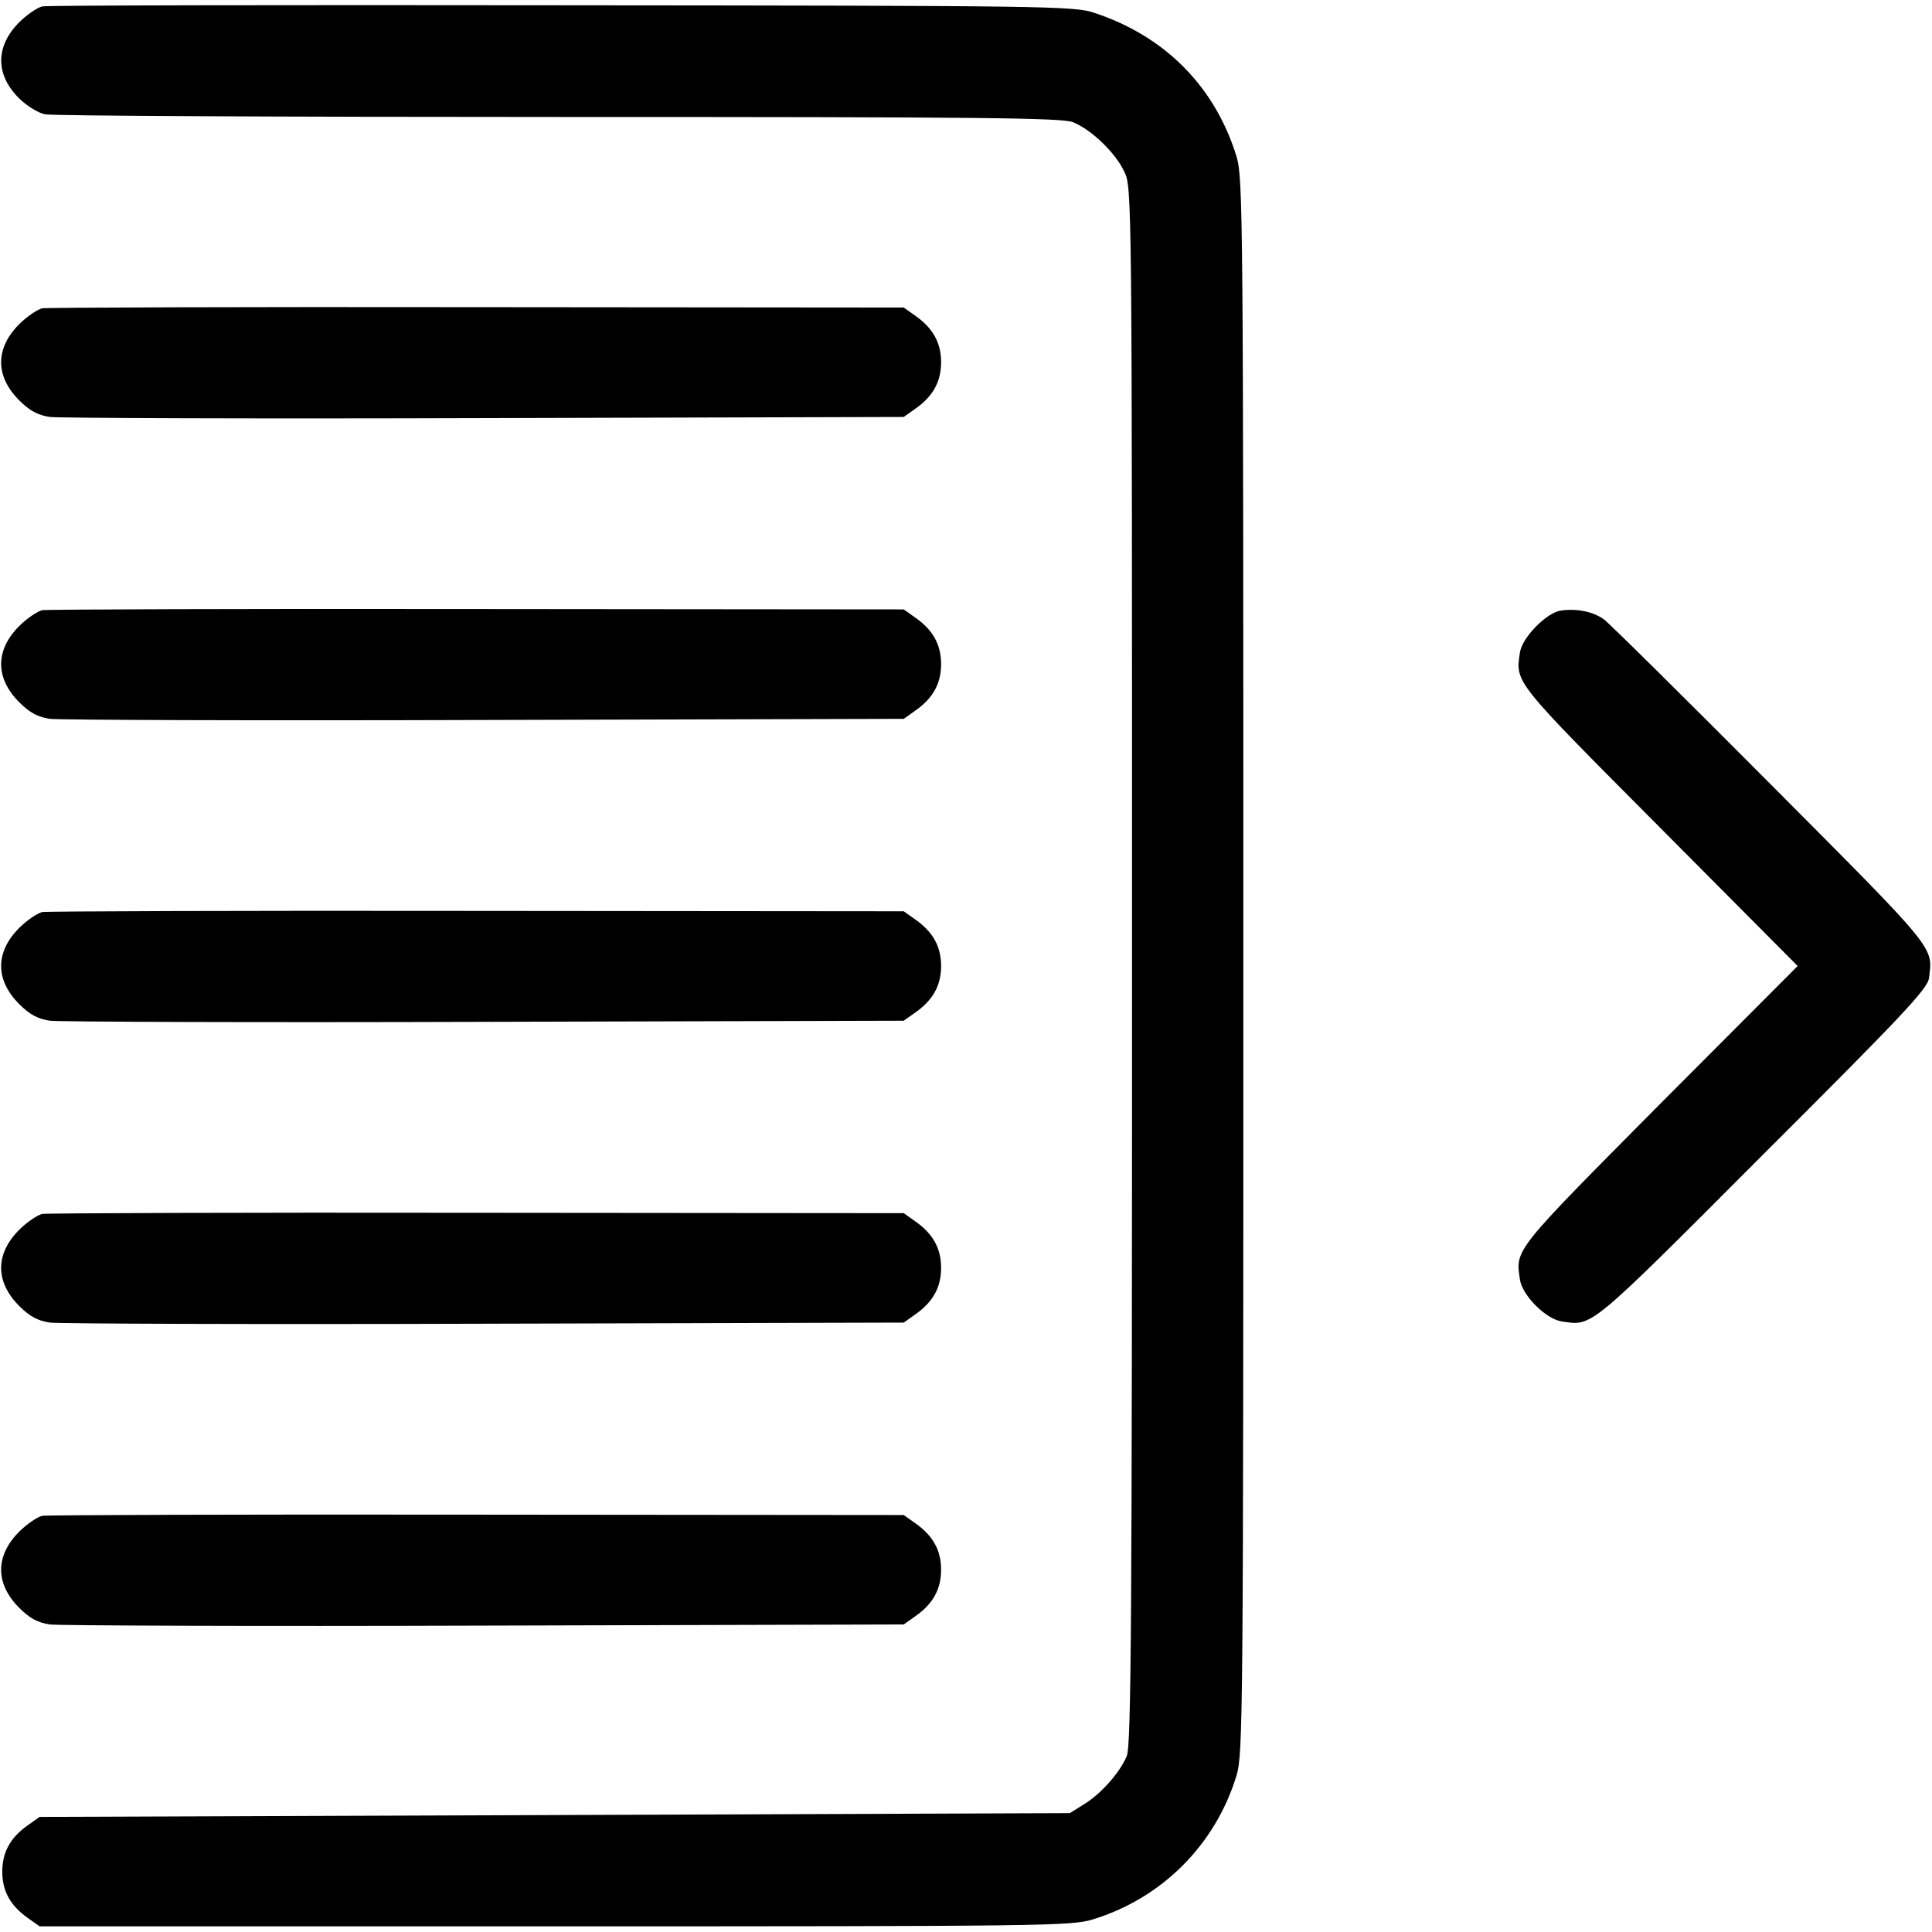 <?xml version="1.0" standalone="no"?>
<!DOCTYPE svg PUBLIC "-//W3C//DTD SVG 20010904//EN"
 "http://www.w3.org/TR/2001/REC-SVG-20010904/DTD/svg10.dtd">
<svg version="1.0" xmlns="http://www.w3.org/2000/svg"
 width="512pt" height="512pt" viewBox="0 0 512 512"
 preserveAspectRatio="xMidYMid meet">

<g transform="translate(0,512) scale(0.1,-0.1)"
fill="#000000" stroke="none">
<path d="M112 5103 c-13 -3 -41 -22 -61 -42 -63 -63 -64 -138 -1 -201 20 -20
52 -40 70 -43 18 -4 631 -7 1362 -7 1117 0 1334 -2 1362 -14 49 -20 112 -81
135 -130 21 -42 21 -43 21 -2104 0 -1728 -2 -2068 -14 -2096 -18 -43 -68 -100
-114 -128 l-37 -23 -1365 -5 -1365 -5 -31 -22 c-47 -33 -68 -72 -68 -123 0
-51 21 -90 68 -123 l31 -22 1365 0 c1294 0 1368 1 1425 18 184 56 326 198 382
382 17 57 18 153 18 2145 0 1996 -1 2088 -18 2145 -57 185 -189 319 -377 381
-52 18 -125 19 -1410 20 -745 1 -1365 0 -1378 -3z"/>
<path d="M112 4303 c-13 -3 -41 -22 -61 -42 -64 -64 -64 -138 0 -202 28 -28
49 -39 81 -44 24 -3 542 -5 1153 -3 l1110 3 31 22 c47 33 68 72 68 123 0 51
-21 90 -68 123 l-31 22 -1130 1 c-621 1 -1140 -1 -1153 -3z"/>
<path d="M112 3503 c-13 -3 -41 -22 -61 -42 -64 -64 -64 -138 0 -202 28 -28
49 -39 81 -44 24 -3 542 -5 1153 -3 l1110 3 31 22 c47 33 68 72 68 123 0 51
-21 90 -68 123 l-31 22 -1130 1 c-621 1 -1140 -1 -1153 -3z"/>
<path d="M4137 3502 c-38 -5 -103 -71 -109 -111 -12 -81 -18 -73 370 -463
l366 -368 -366 -367 c-388 -391 -382 -383 -370 -464 6 -42 69 -105 111 -111
82 -12 68 -24 532 441 367 366 438 441 441 469 11 84 22 70 -421 515 -229 230
-427 426 -441 436 -28 20 -71 29 -113 23z"/>
<path d="M112 2703 c-13 -3 -41 -22 -61 -42 -64 -64 -64 -138 0 -202 28 -28
49 -39 81 -44 24 -3 542 -5 1153 -3 l1110 3 31 22 c47 33 68 72 68 123 0 51
-21 90 -68 123 l-31 22 -1130 1 c-621 1 -1140 -1 -1153 -3z"/>
<path d="M112 1903 c-13 -3 -41 -22 -61 -42 -64 -64 -64 -138 0 -202 28 -28
49 -39 81 -44 24 -3 542 -5 1153 -3 l1110 3 31 22 c47 33 68 72 68 123 0 51
-21 90 -68 123 l-31 22 -1130 1 c-621 1 -1140 -1 -1153 -3z"/>
<path d="M112 1103 c-13 -3 -41 -22 -61 -42 -64 -64 -64 -138 0 -202 28 -28
49 -39 81 -44 24 -3 542 -5 1153 -3 l1110 3 31 22 c47 33 68 72 68 123 0 51
-21 90 -68 123 l-31 22 -1130 1 c-621 1 -1140 -1 -1153 -3z"/>
</g>
</svg>
